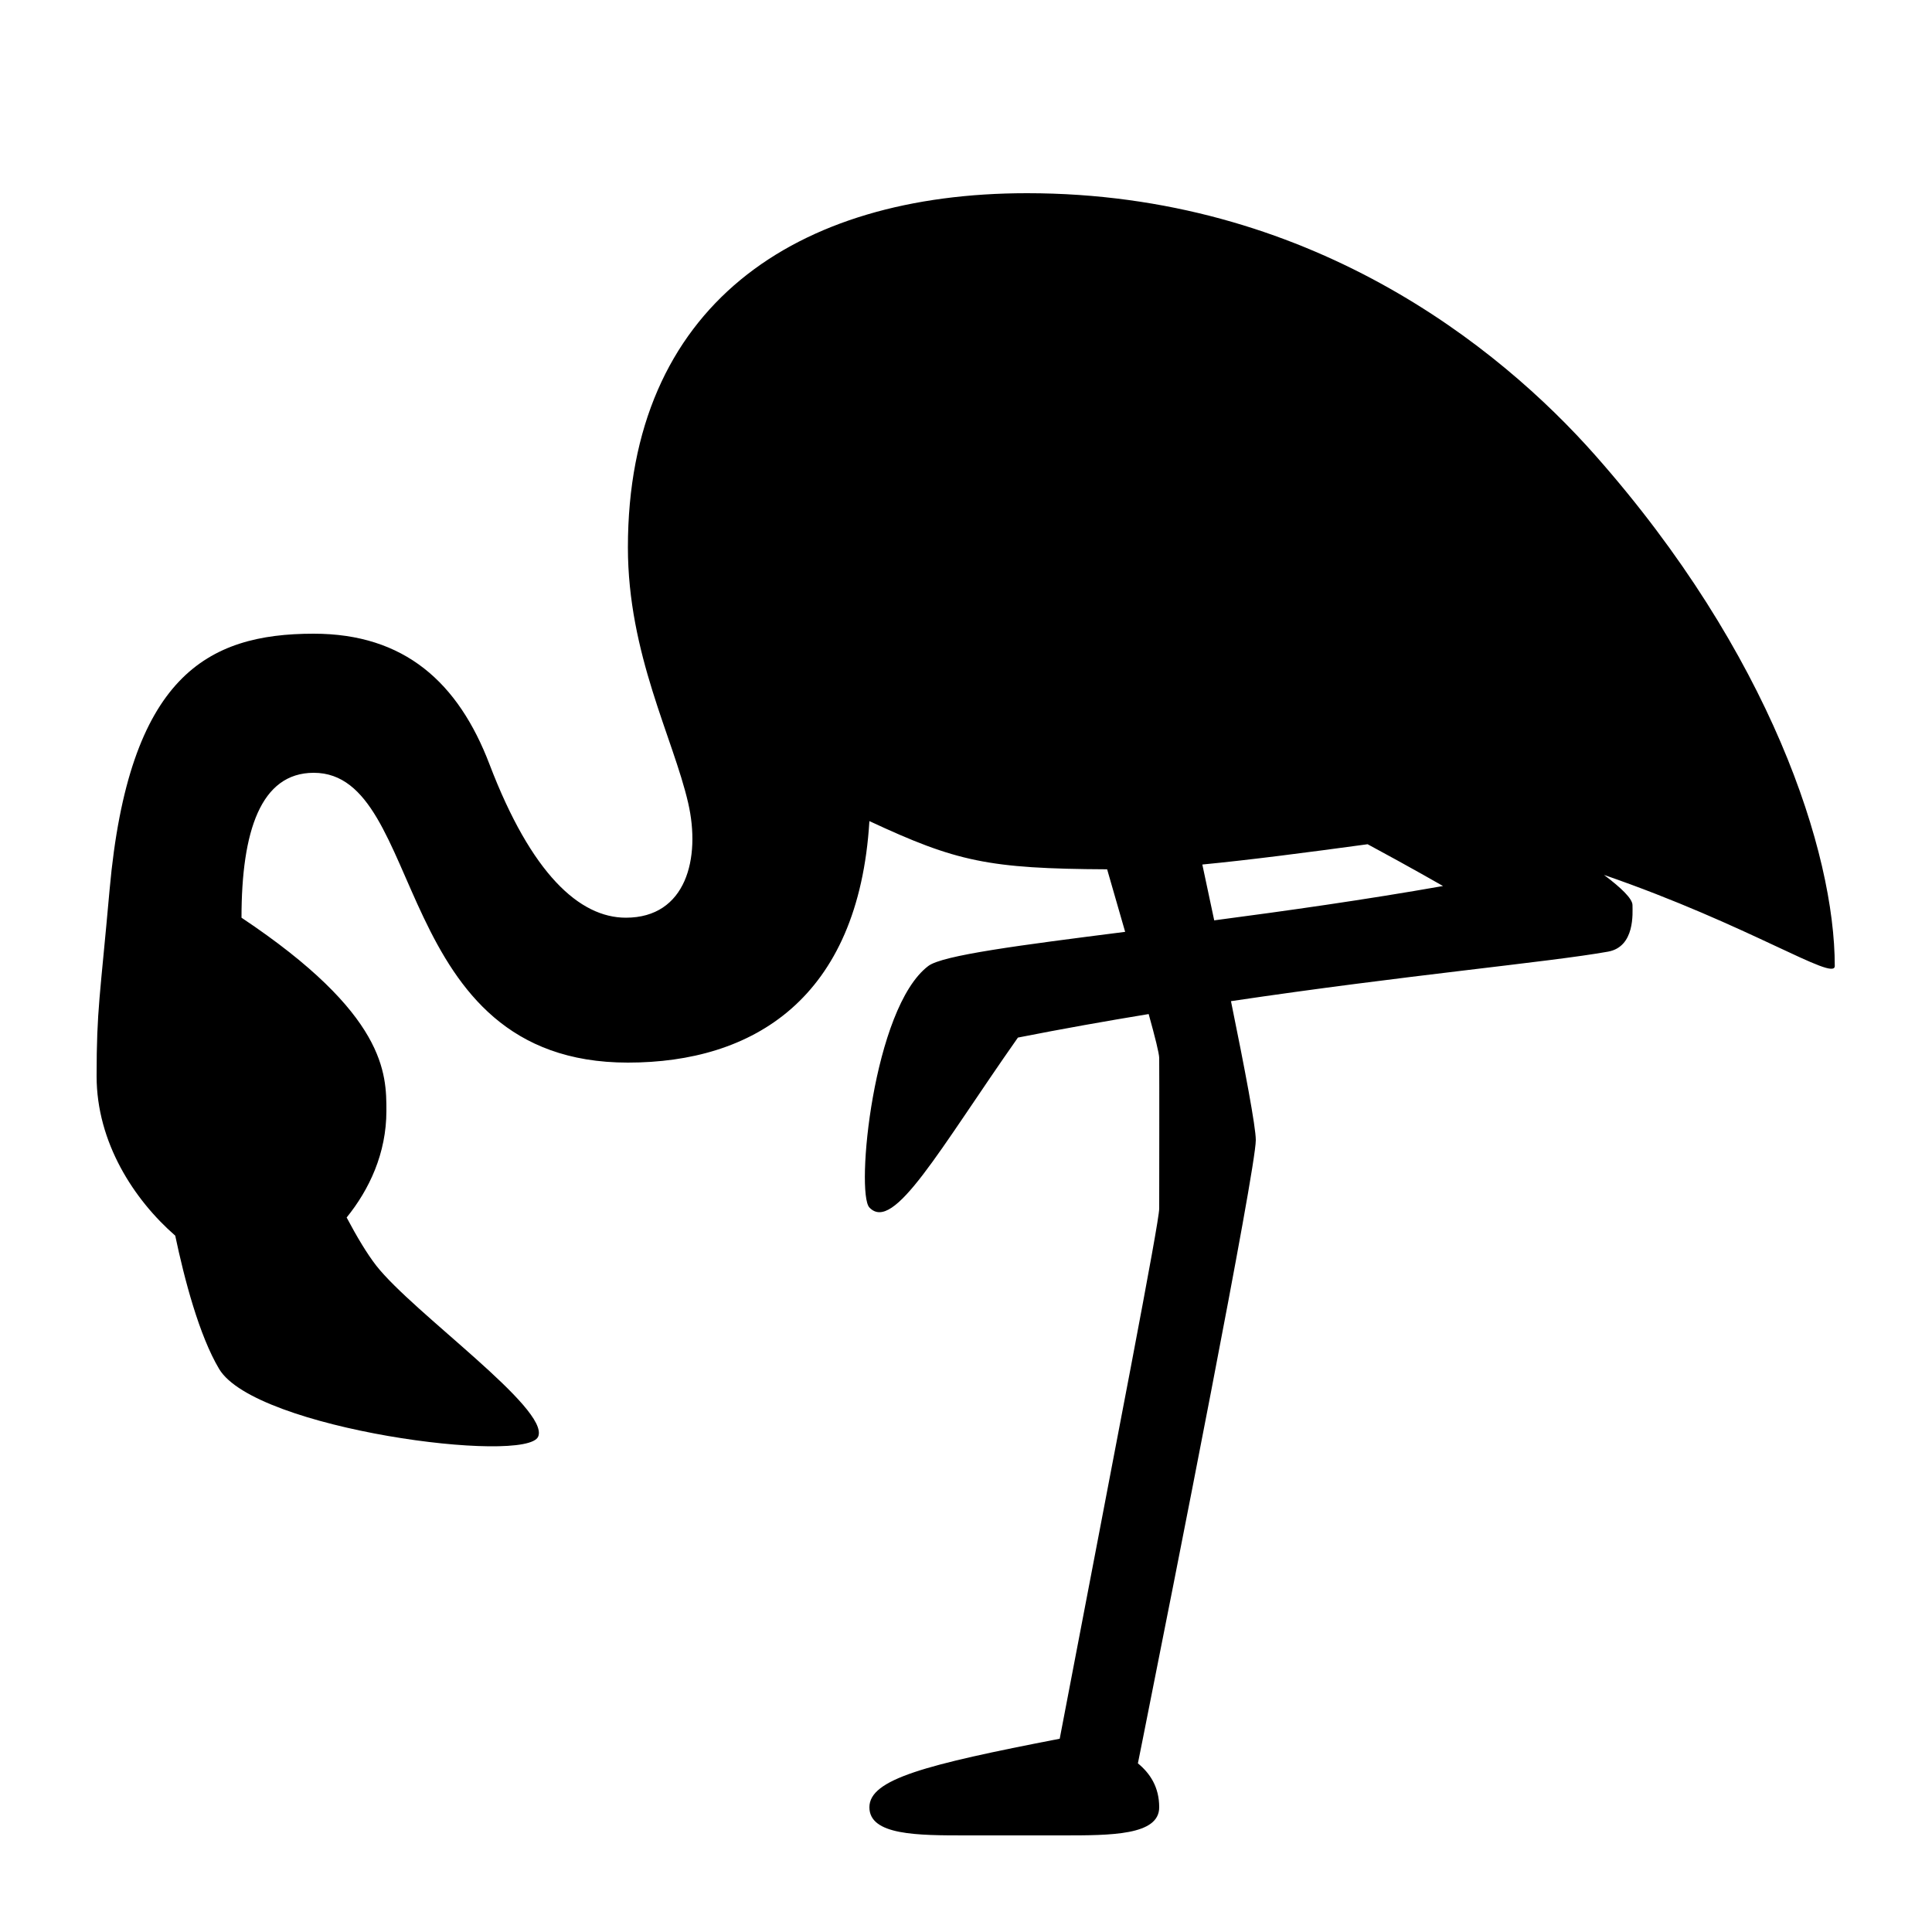 <?xml version="1.0" encoding="utf-8"?>
<!-- Generator: Adobe Illustrator 15.0.0, SVG Export Plug-In . SVG Version: 6.00 Build 0)  -->
<!DOCTYPE svg PUBLIC "-//W3C//DTD SVG 1.1//EN" "http://www.w3.org/Graphics/SVG/1.1/DTD/svg11.dtd">
<svg xmlns="http://www.w3.org/2000/svg" xmlns:xlink="http://www.w3.org/1999/xlink" version="1.1" id="Shape_5_2_" x="0px" y="0px" width="40px" height="40px" viewBox="0 0 40 40" enable-background="new 0 0 40 40" xml:space="preserve">
<g>
	<g>
		<path fill-rule="evenodd" clip-rule="evenodd" d="M37.987,20c0-2.351-1.332-6.471-4.958-10.572C31.035,7.172,27.094,4,21.262,4    C16.47,4,13,6.333,13,11.333c0,2.208,0.938,3.945,1.248,5.292C14.511,17.768,14.208,19,12.958,19    c-0.958,0-1.956-0.903-2.823-3.175c-0.647-1.696-1.761-2.705-3.641-2.705c-2.204,0-3.829,0.88-4.225,5.3    C2.072,20.638,2,20.894,2,22.281c0,1.374,0.776,2.559,1.628,3.302c0.189,0.898,0.494,2.063,0.909,2.76    c0.747,1.253,6.369,1.978,6.606,1.399c0.237-0.578-2.583-2.557-3.352-3.537C7.6,25.96,7.387,25.604,7.177,25.207    C7.646,24.628,8,23.877,8,23c0-0.771,0-2-3-4c0-1.792,0.398-3,1.496-3c2.341,0,1.562,6,6.504,6c2.583,0,4.775-1.312,5-5    c1.799,0.838,2.458,0.986,4.922,0.998c0.128,0.448,0.254,0.885,0.373,1.295c-2.18,0.277-3.783,0.484-4.076,0.707    c-1.145,0.867-1.506,4.696-1.219,5c0.504,0.532,1.438-1.188,3.075-3.518c0.922-0.182,1.826-0.342,2.707-0.487    c0.133,0.48,0.217,0.813,0.218,0.911c0.004,0.374,0,2.813,0,3.116c0,0.287-0.874,4.774-2.06,10.978h-0.007    C19.15,36.539,18,36.837,18,37.418C18,38,19,38,20,38s1,0,2,0s2,0,2-0.582c0-0.418-0.188-0.702-0.441-0.91    c0.03-0.148,0.063-0.318,0.102-0.508C24.301,32.79,26,24.22,26,23.604c0-0.273-0.226-1.466-0.514-2.876    c3.625-0.54,6.581-0.806,7.806-1.025c0.565-0.101,0.507-0.81,0.507-0.964c0-0.131-0.229-0.354-0.59-0.625    C36.225,19.156,37.987,20.331,37.987,20z M25.139,19.055c-0.083-0.395-0.166-0.781-0.246-1.156c0.982-0.095,2.15-0.247,3.422-0.42    c0.892,0.48,1.561,0.865,1.561,0.865C28.26,18.629,26.628,18.859,25.139,19.055z"/>
	</g>
</g>
</svg>

